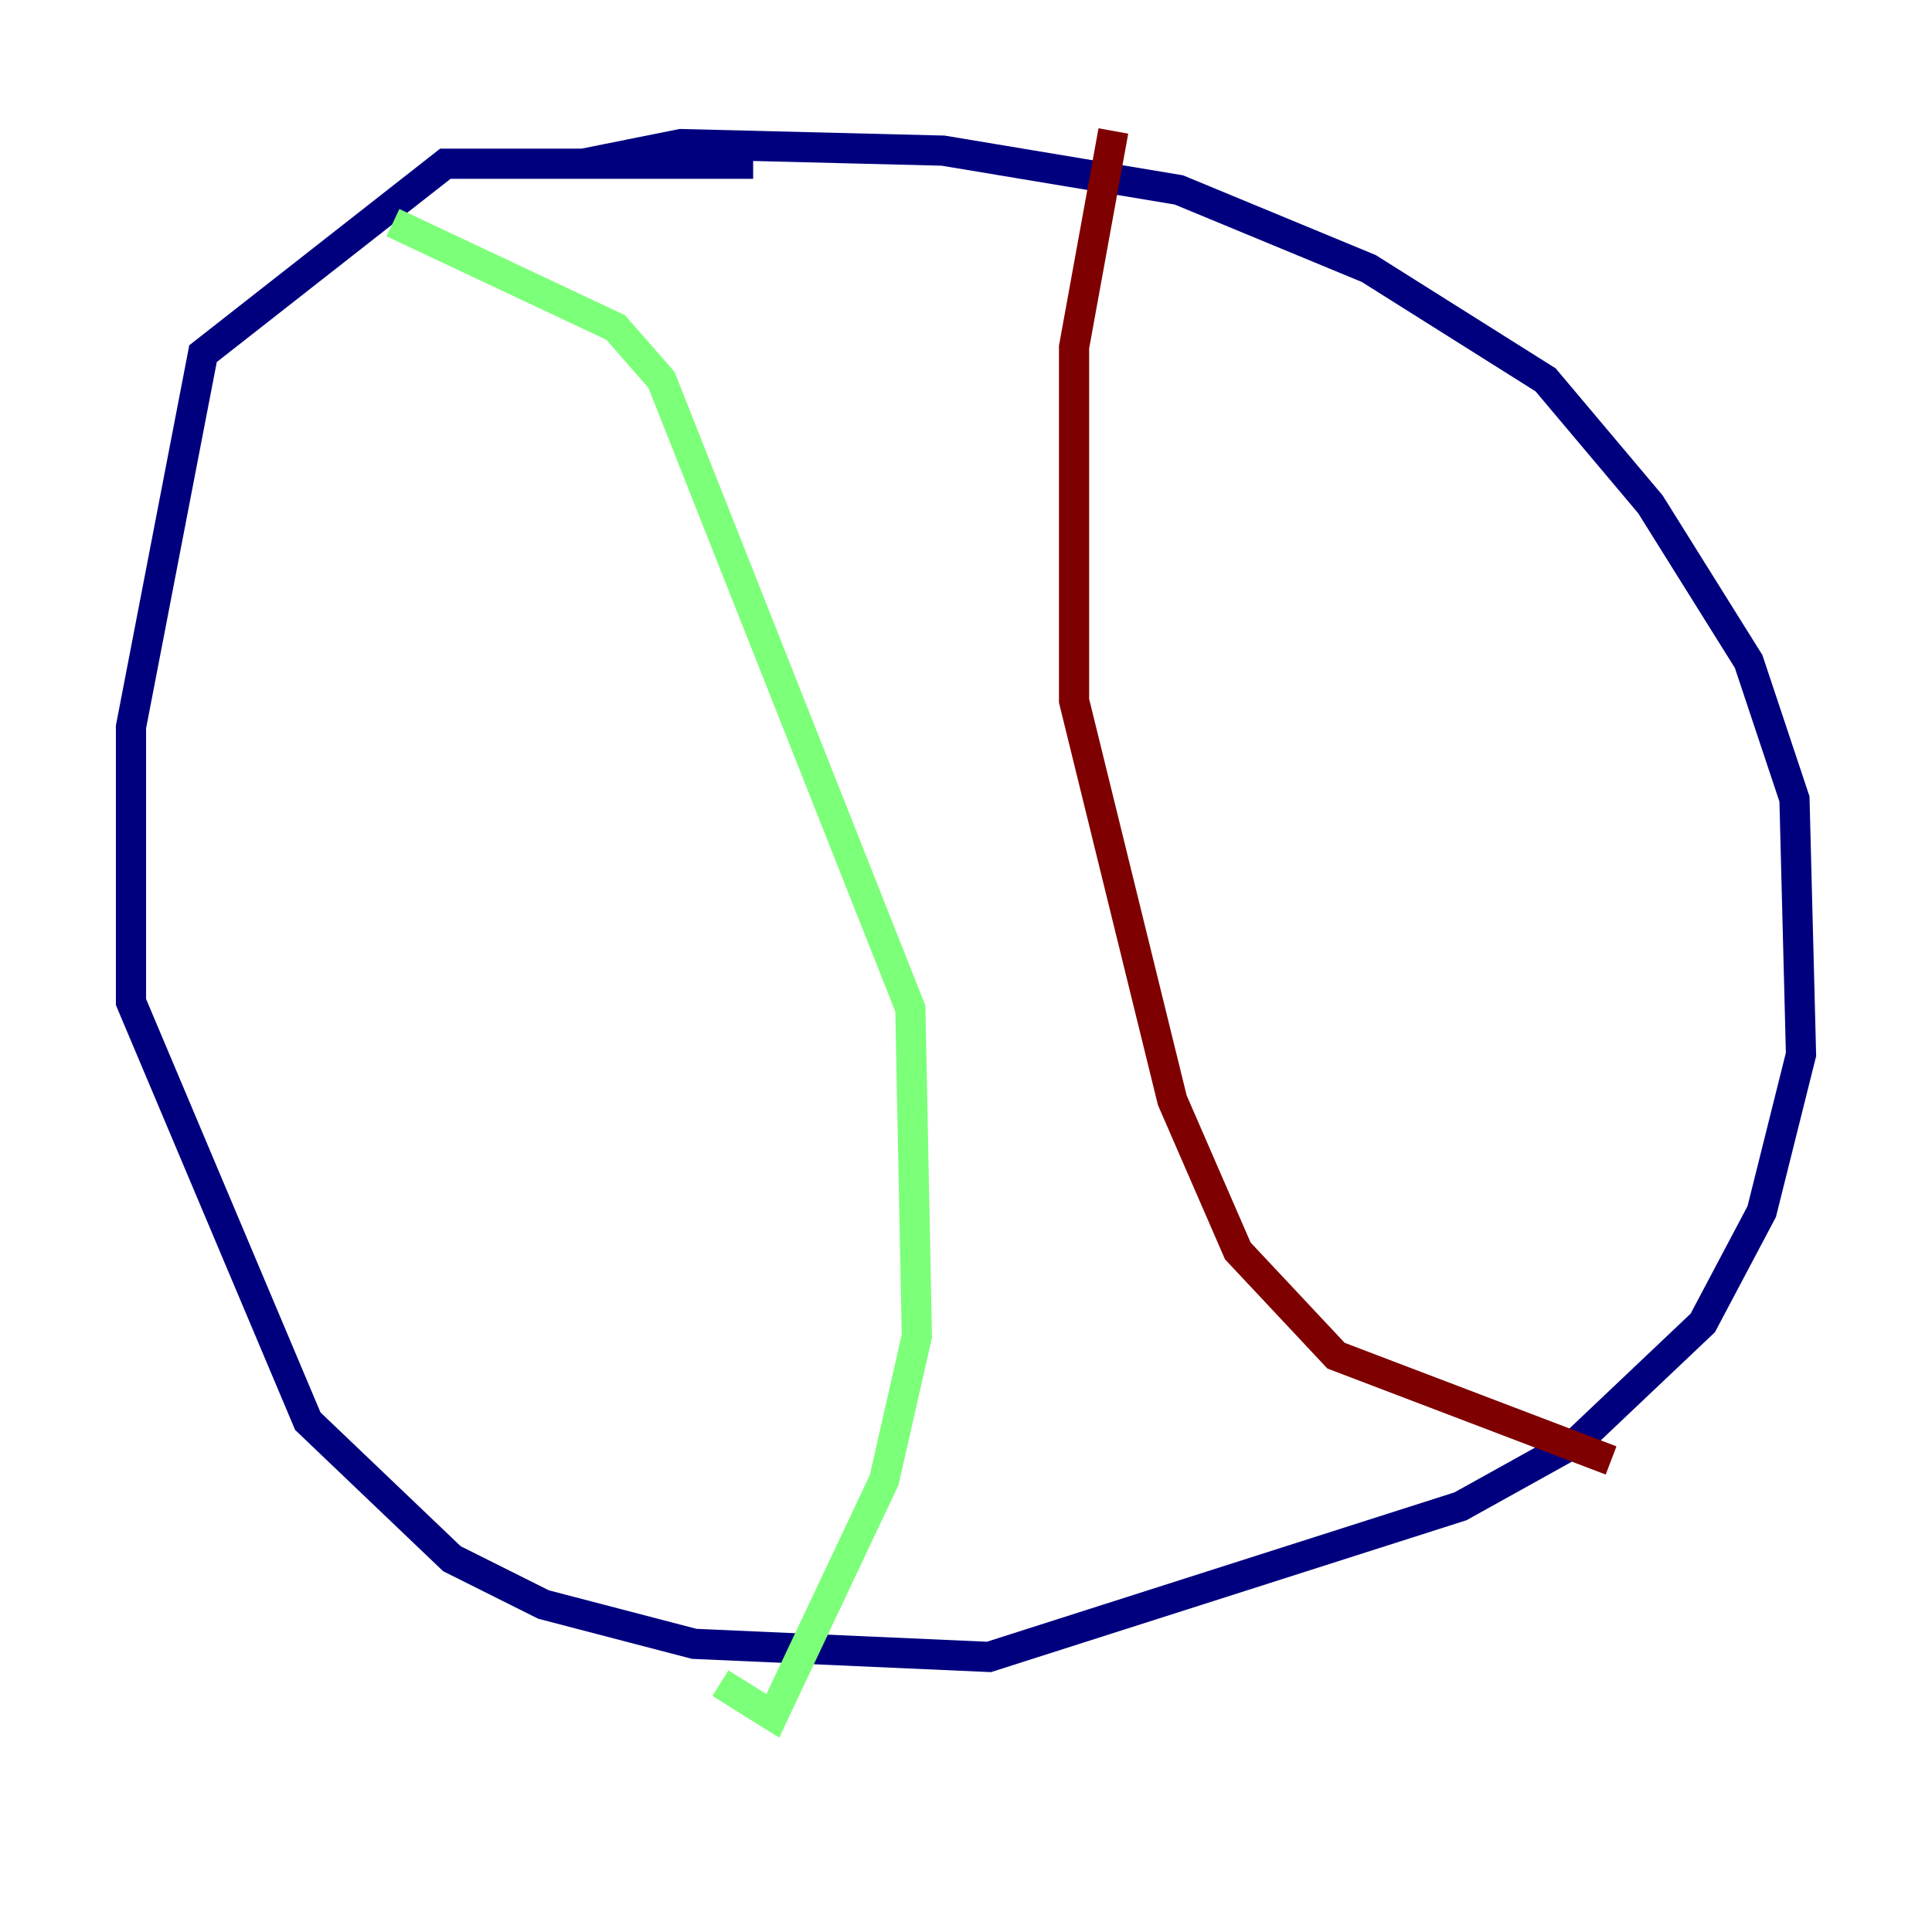 <?xml version="1.0" encoding="utf-8" ?>
<svg baseProfile="tiny" height="128" version="1.2" viewBox="0,0,128,128" width="128" xmlns="http://www.w3.org/2000/svg" xmlns:ev="http://www.w3.org/2001/xml-events" xmlns:xlink="http://www.w3.org/1999/xlink"><defs /><polyline fill="none" points="49.898,10.848 29.505,10.848 13.451,23.43 8.678,48.163 8.678,66.386 20.393,94.156 29.939,103.268 36.014,106.305 45.993,108.909 65.519,109.776 96.759,99.797 104.57,95.458 112.814,87.647 116.719,80.271 119.322,69.858 118.888,52.936 115.851,43.824 109.342,33.41 102.4,25.166 90.685,17.79 78.102,12.583 62.481,9.98 45.125,9.546 38.617,10.848" stroke="#00007f" stroke-width="2" /><polyline fill="none" points="26.034,14.752 40.786,21.695 43.824,25.166 60.312,66.82 60.746,88.515 58.576,98.061 51.2,113.681 47.729,111.512" stroke="#7cff79" stroke-width="2" /><polyline fill="none" points="73.763,8.678 71.159,22.997 71.159,46.427 77.668,72.895 82.007,82.875 88.515,89.817 106.739,96.759" stroke="#7f0000" stroke-width="2" /></svg>